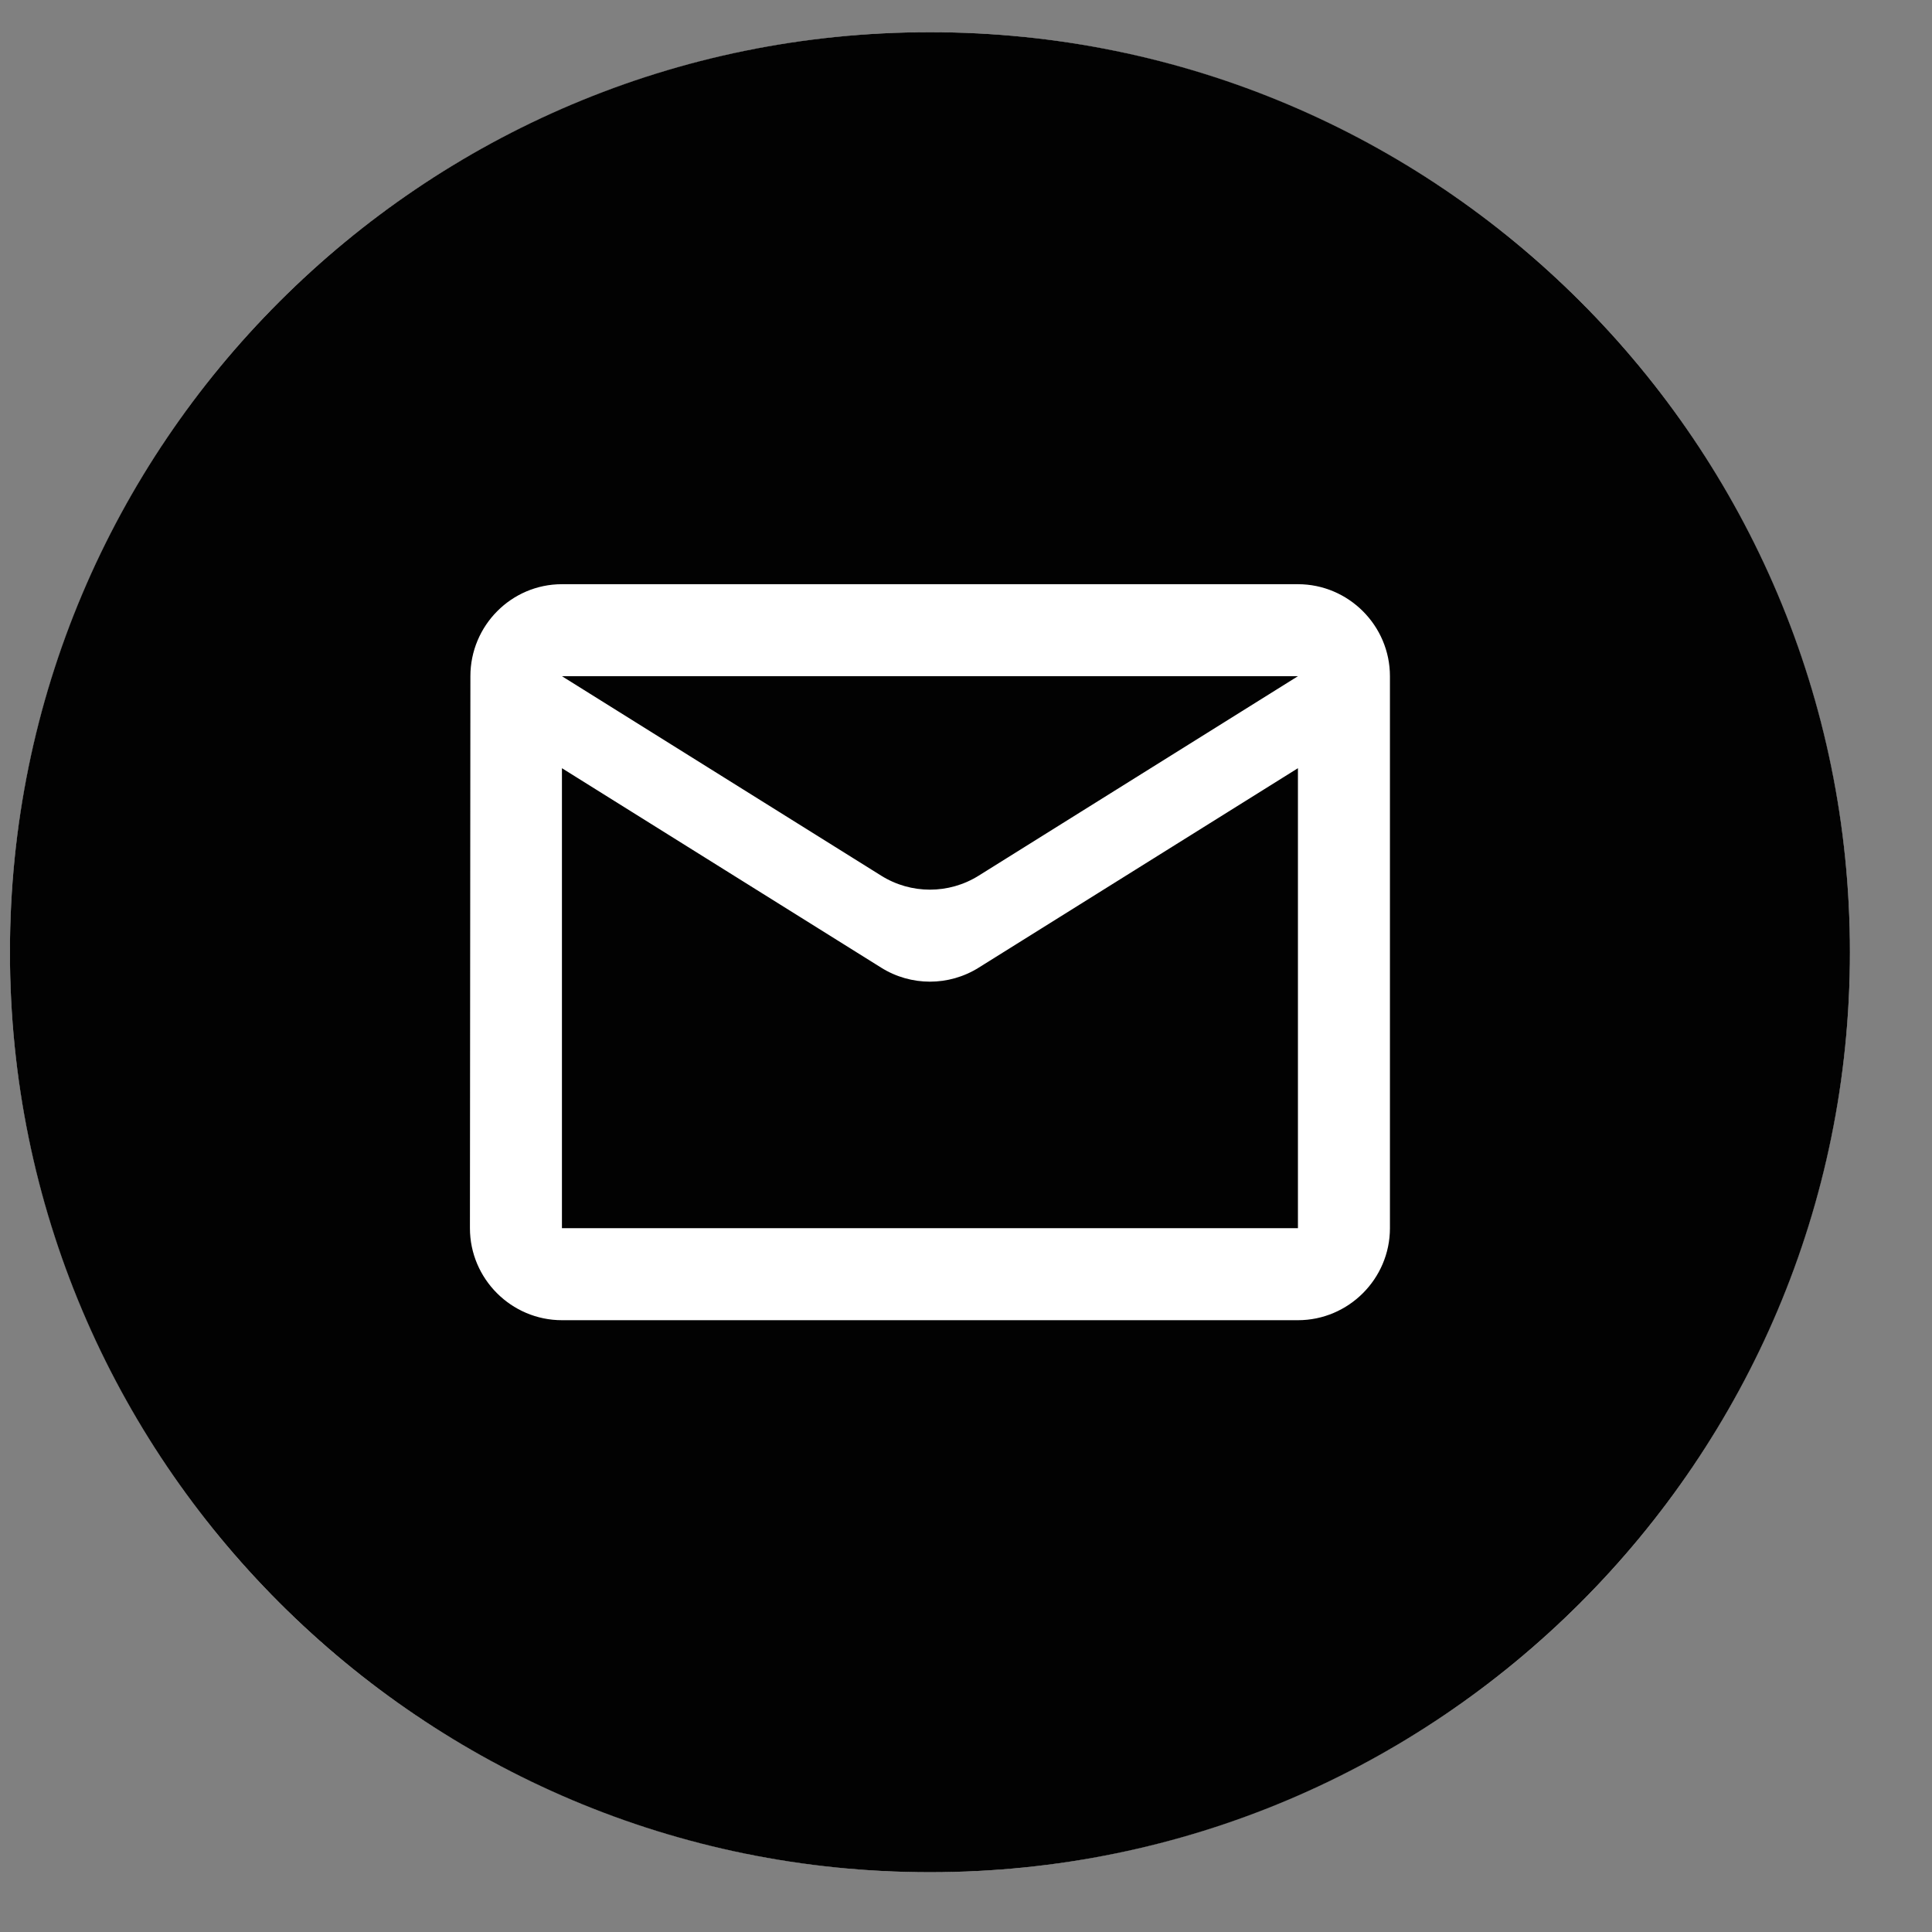 <svg width="21" height="21" viewBox="0 0 21 21" fill="none" xmlns="http://www.w3.org/2000/svg">
<rect x="0" y="0" width="21" height="21" fill="#808080" stroke="none"/>
<g id="Frame 177">
<circle id="Ellipse 7" cx="10.108" cy="10.35" r="10" fill="white"/>
<path id="Vector" fill-rule="evenodd" clip-rule="evenodd" d="M20.108 10.35C20.108 15.872 15.631 20.35 10.108 20.35C4.585 20.35 0.108 15.872 0.108 10.35C0.108 4.827 4.585 0.35 10.108 0.35C15.631 0.35 20.108 4.827 20.108 10.35ZM5.113 7.35C5.113 6.8 5.558 6.35 6.108 6.35H14.108C14.658 6.35 15.108 6.8 15.108 7.35V13.35C15.108 13.9 14.658 14.35 14.108 14.35H6.108C5.558 14.35 5.108 13.9 5.108 13.35L5.113 7.35ZM10.638 10.518C10.314 10.721 9.902 10.721 9.578 10.518L6.108 8.35V13.35H14.108V8.35L10.638 10.518ZM10.638 9.518C10.314 9.721 9.902 9.721 9.578 9.518L6.108 7.35H14.108L10.638 9.518Z" fill="#020202"/>
</g>
</svg>
